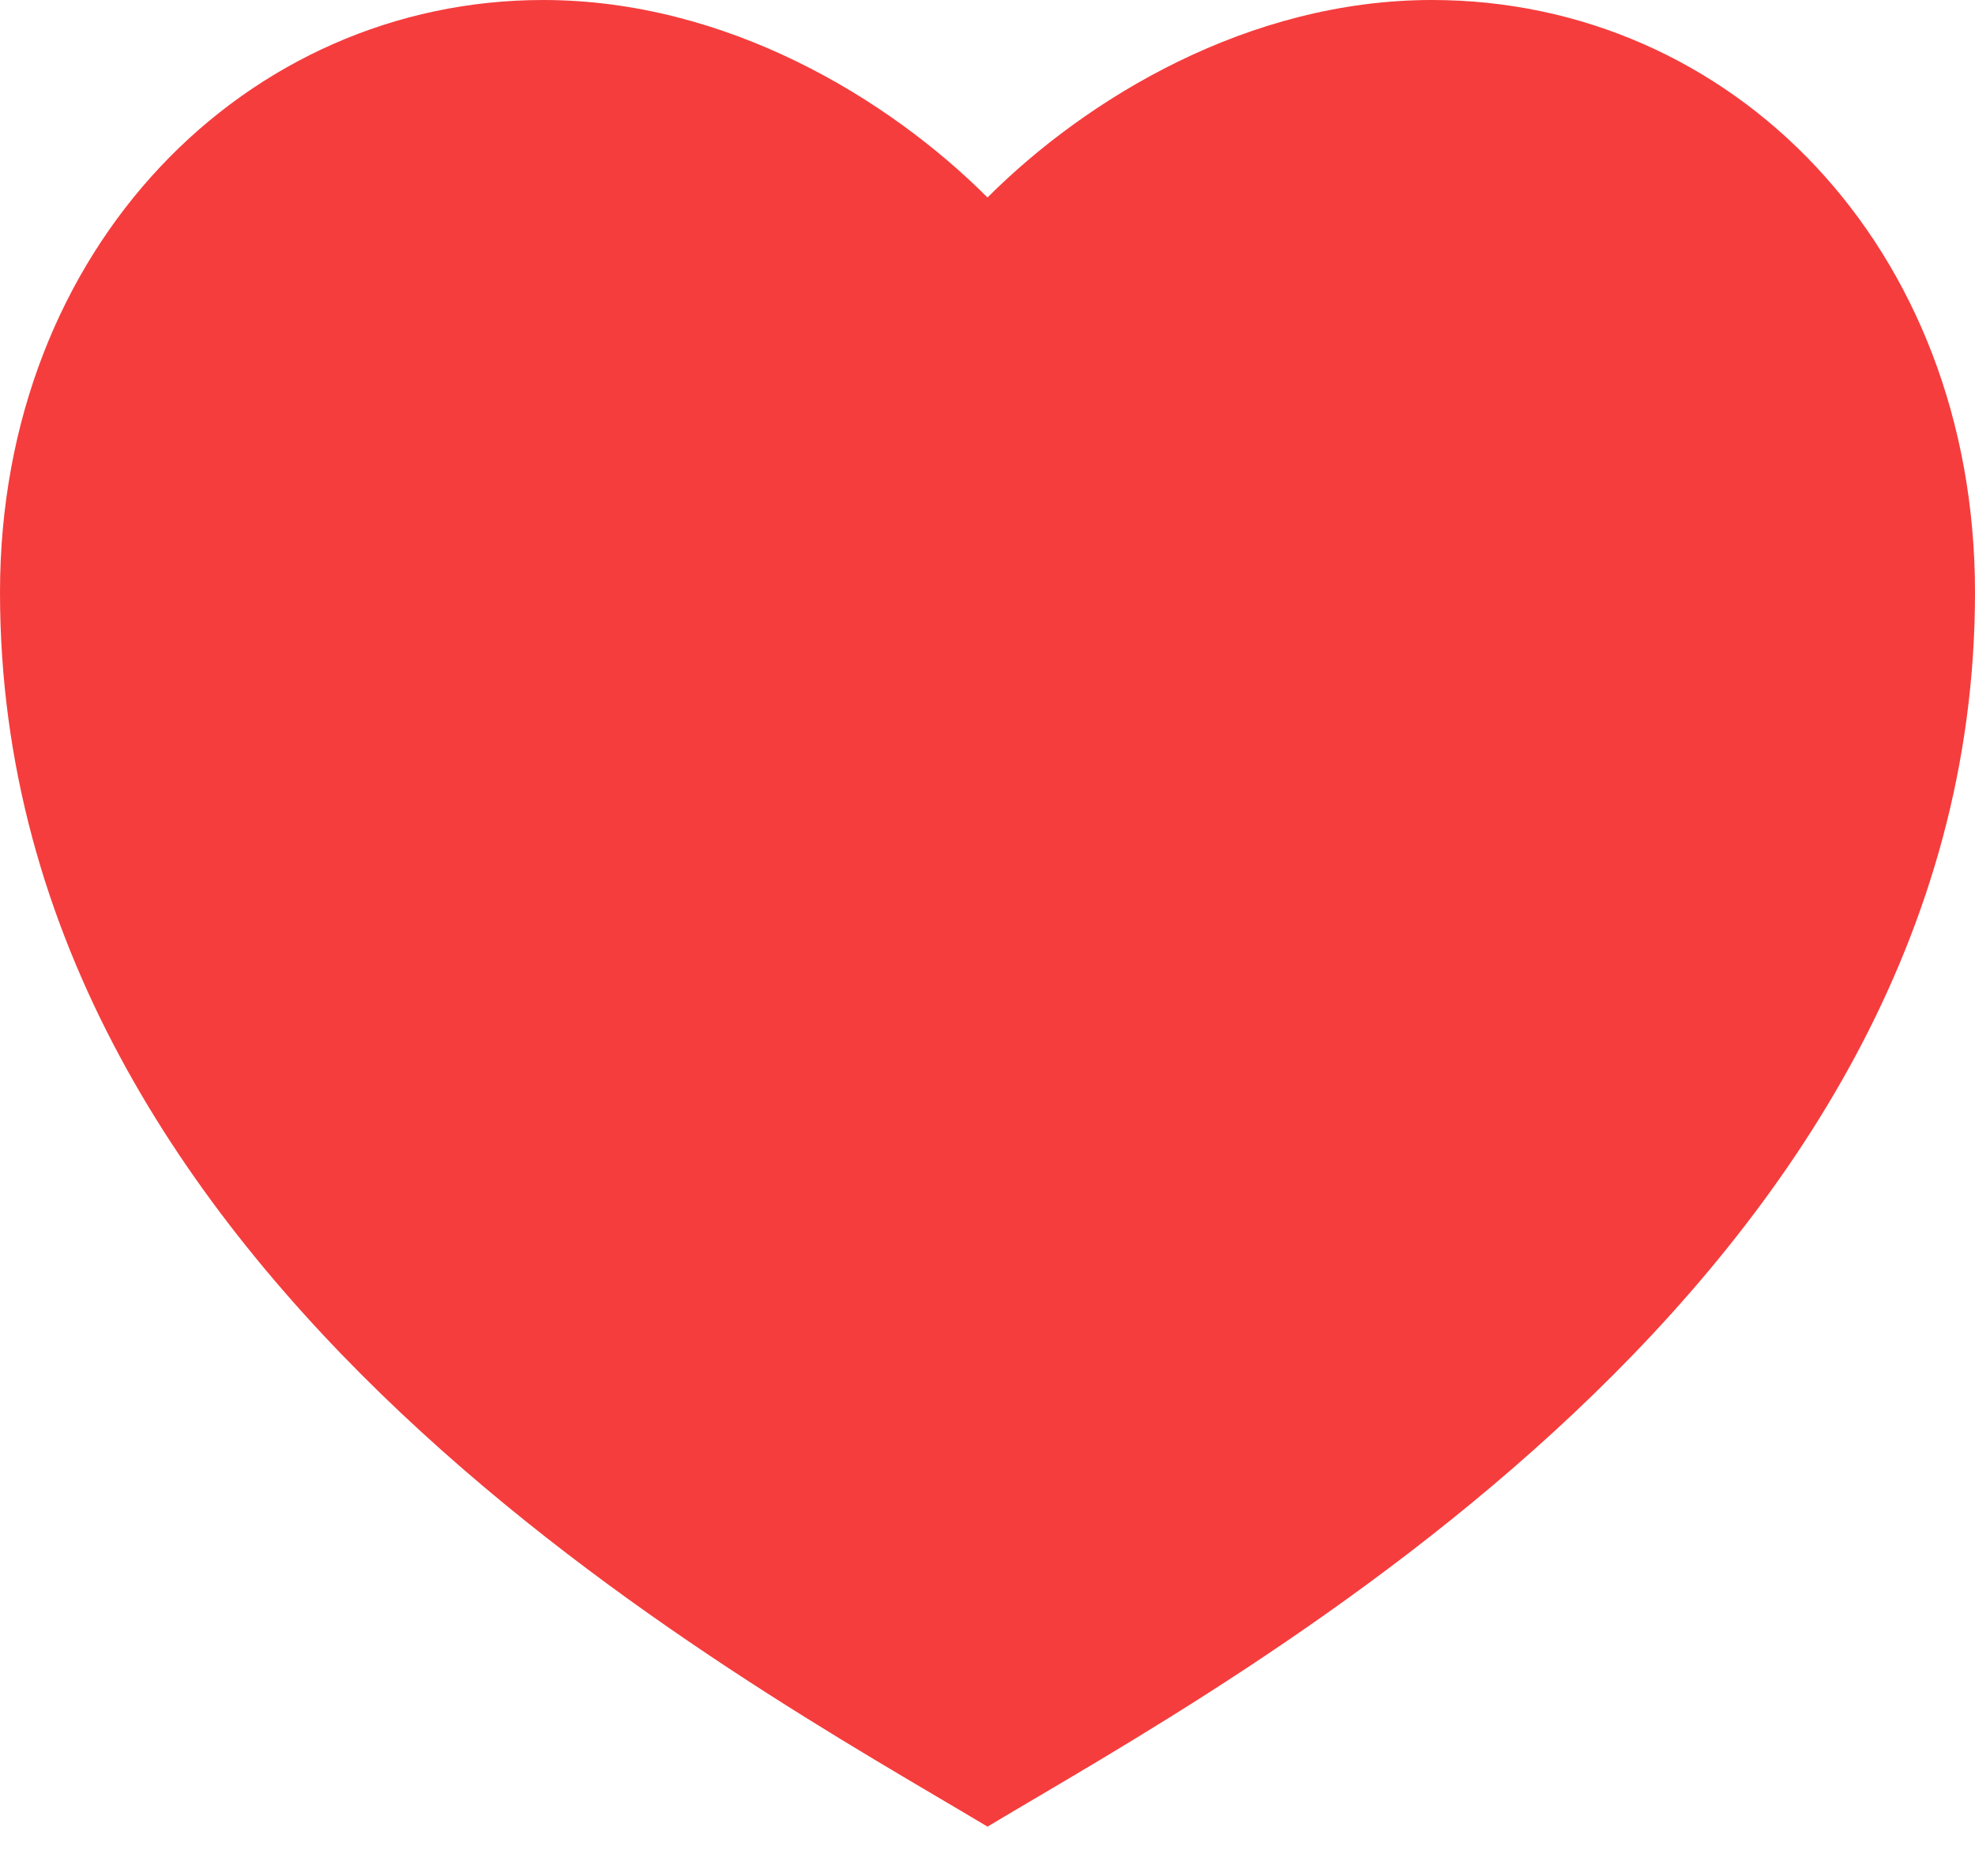 <svg data-testid='21313' width="20" height="19" viewBox="0 0 20 19" fill="none" xmlns="http://www.w3.org/2000/svg">
  <title>Fill Heart Icon</title>
	<path d="M14.5 0C17.538 0 20 2.5 20 6C20 13 12.5 17 10 18.5C7.5 17 0 13 0 6C0 2.5 2.5 0 5.5 0C7.36 0 9 1 10 2C11 1 12.64 0 14.5 0Z" fill="#F53D3D" />
</svg>

